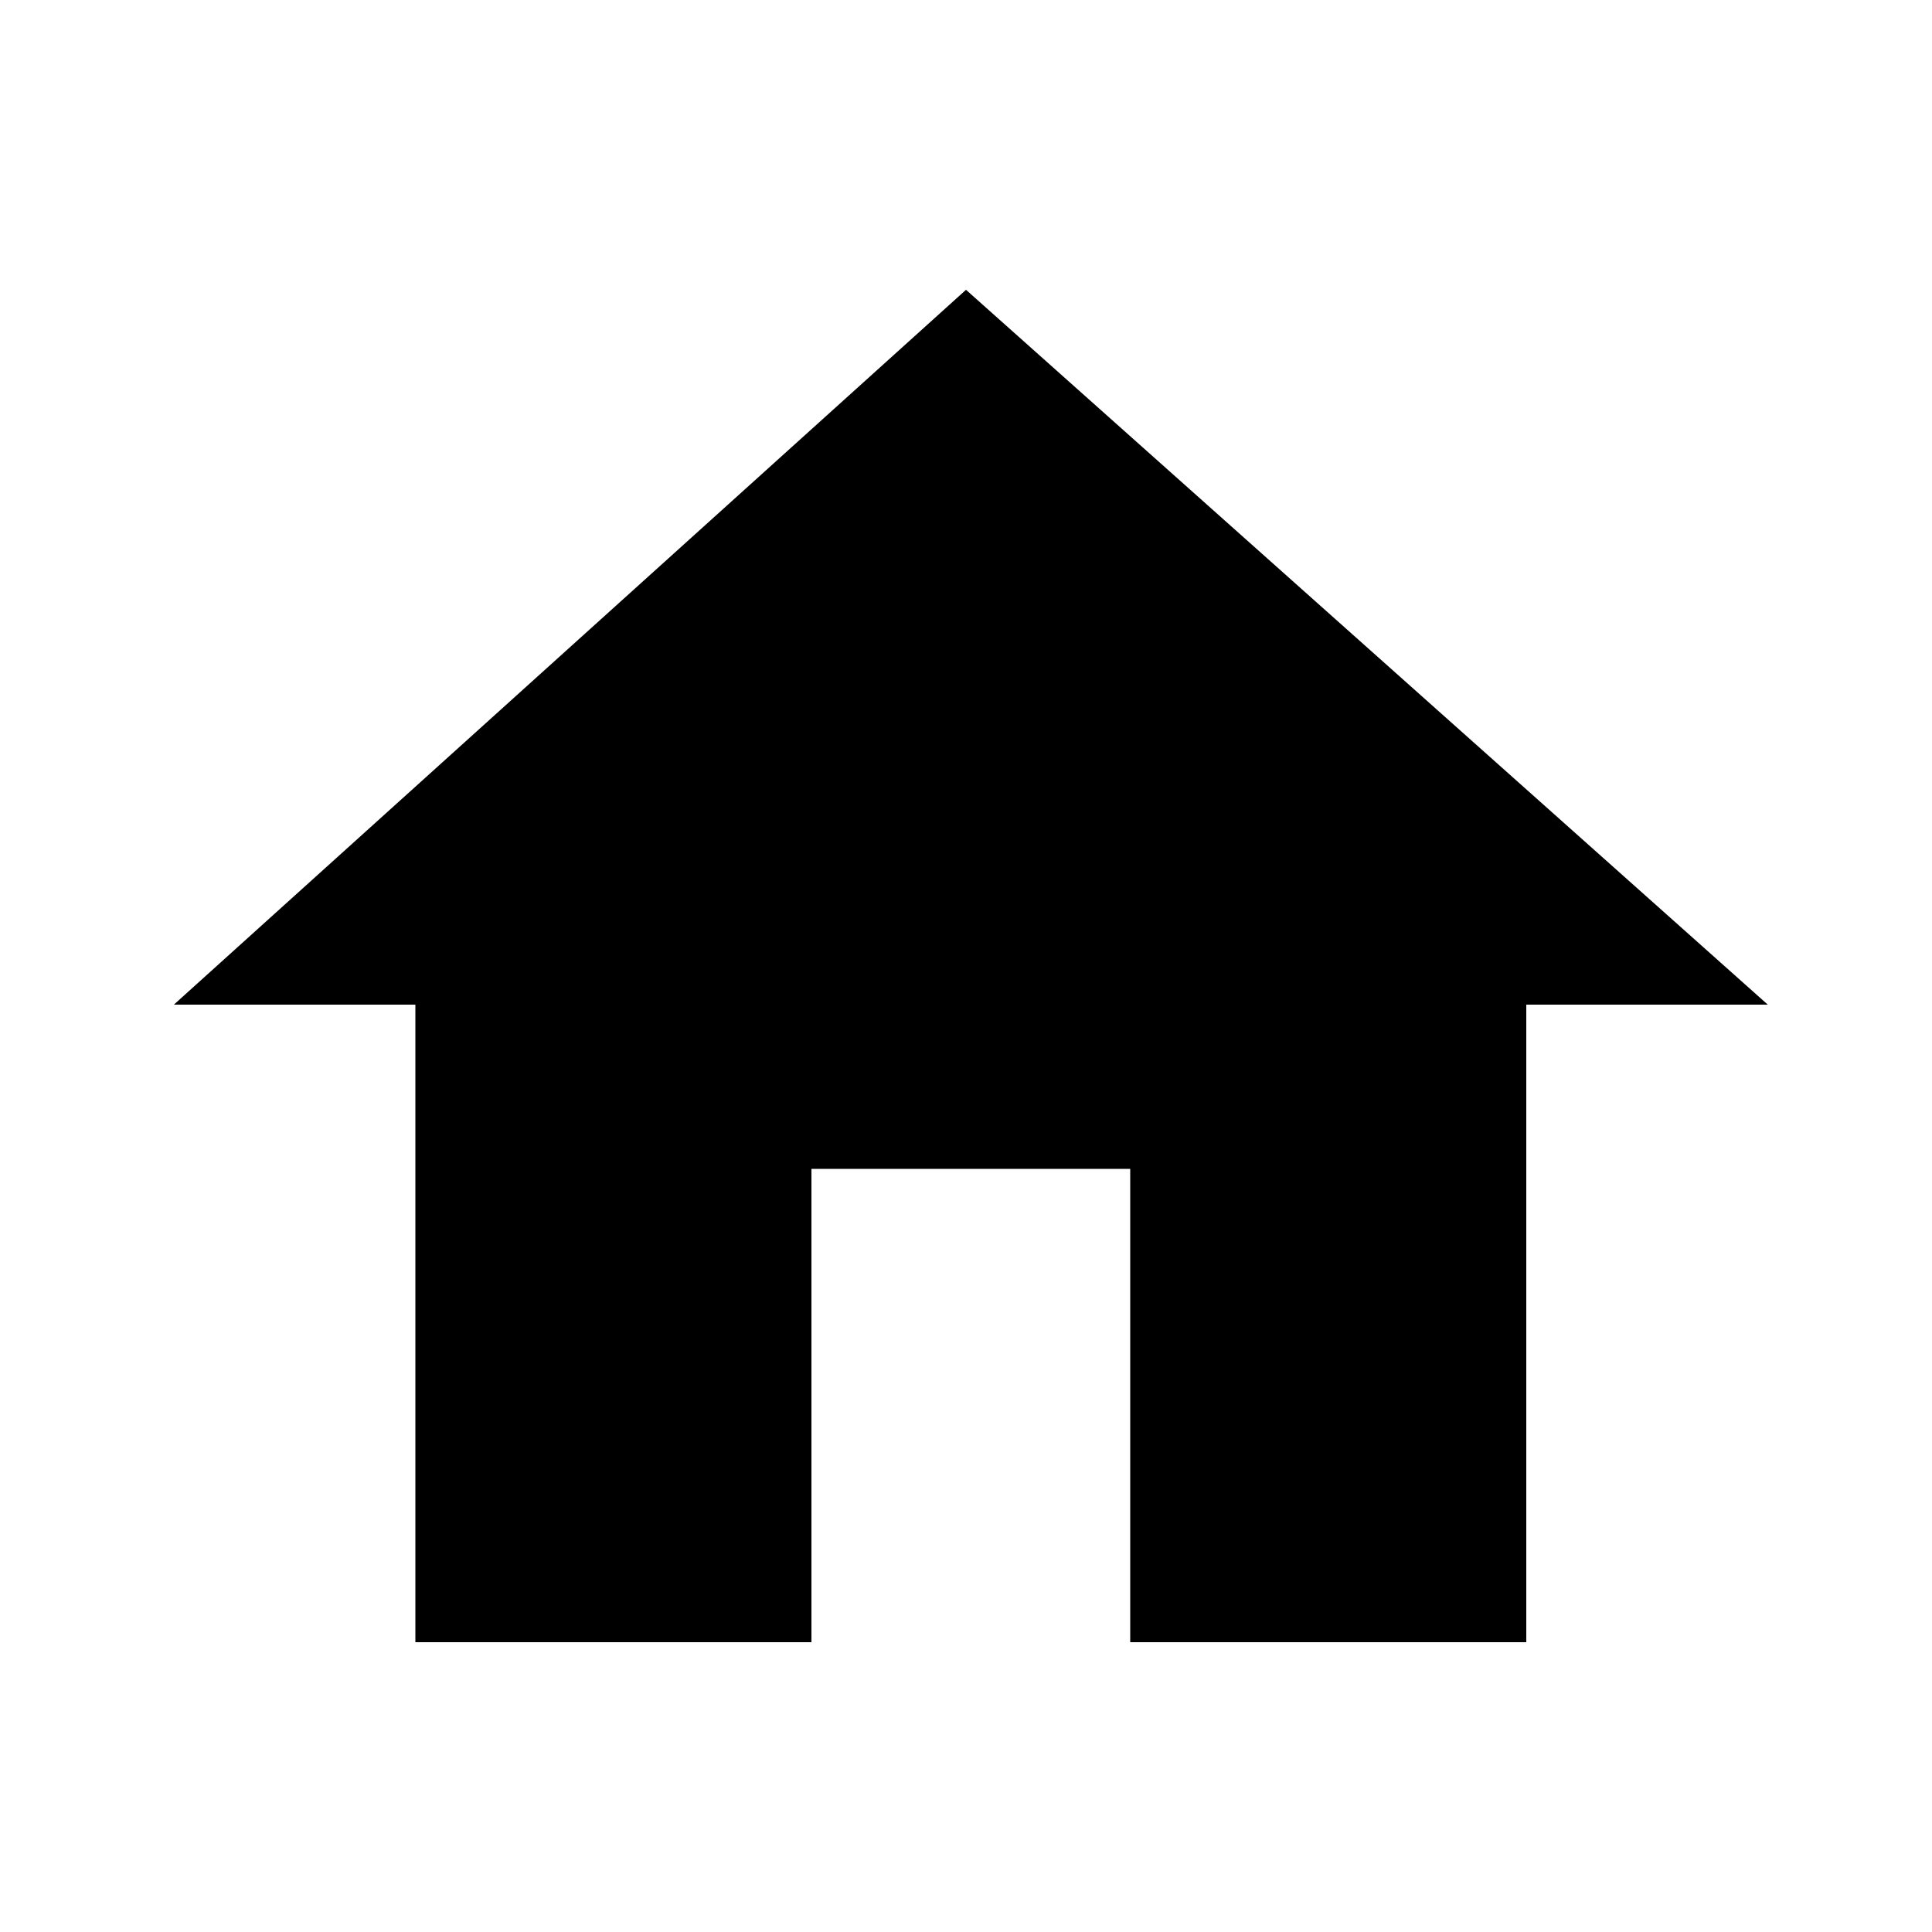 <?xml version="1.0" encoding="UTF-8"?>
<!-- Generator: Adobe Illustrator 23.0.0, SVG Export Plug-In . SVG Version: 6.00 Build 0)  -->
<svg version="1.1" id="Ebene_1" xmlns="http://www.w3.org/2000/svg" xmlns:xlink="http://www.w3.org/1999/xlink" x="0px" y="0px" viewBox="0 0 20 20" style="enable-background:new 0 0 20 20;" xml:space="preserve">
<g id="home-button" transform="translate(0 -38.25)">
	<g id="home" transform="translate(0 38.25)">
		<path id="Pfad_77" d="M8.4,17v-4.9h3.3V17h4.1v-6.6h2.5L10,3l-8.2,7.4h2.5V17H8.4z"/>
	</g>
</g>
</svg>